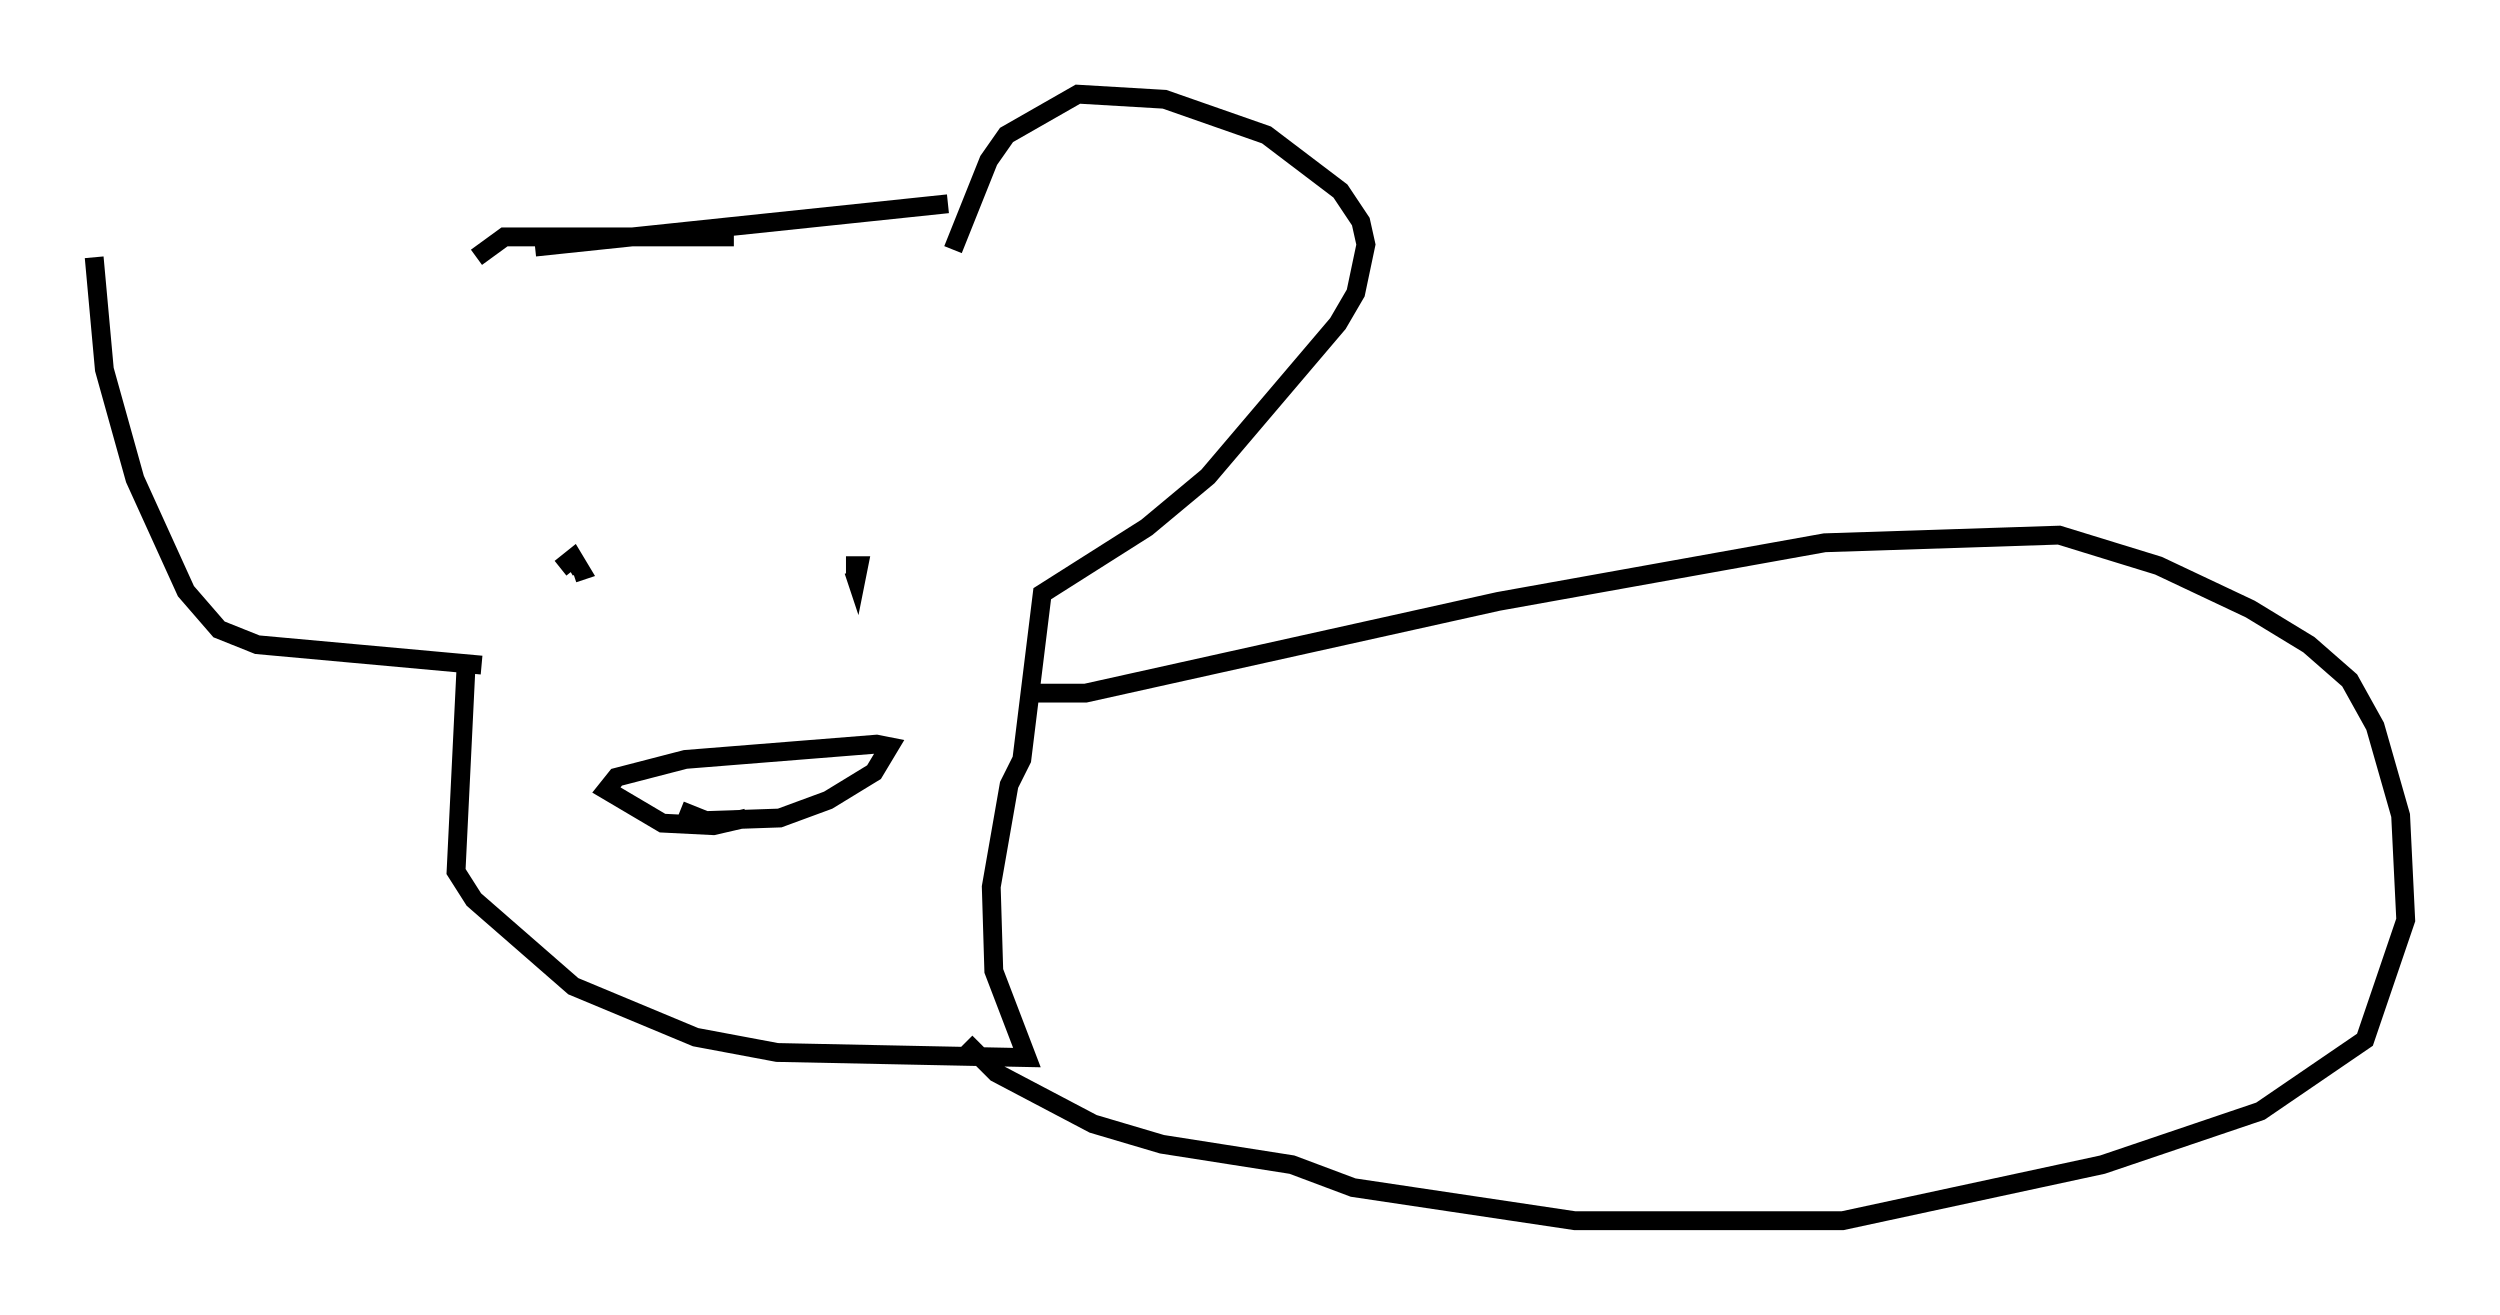 <?xml version="1.0" encoding="utf-8" ?>
<svg baseProfile="full" height="69.81" version="1.1" width="132.732" xmlns="http://www.w3.org/2000/svg" xmlns:ev="http://www.w3.org/2001/xml-events" xmlns:xlink="http://www.w3.org/1999/xlink"><defs /><rect fill="white" height="69.81" width="132.732" x="0" y="0" /><path d="M26.651, 13.525 m-21.651, 0.135 l0.541, 5.954 1.624, 5.819 l2.706, 5.954 1.759, 2.03 l2.03, 0.812 11.908, 1.083 m-0.271, -21.651 l1.488, -1.083 12.178, 0.0 m-10.555, 0.541 l21.921, -2.3 m-25.575, 24.357 l-0.541, 11.096 0.947, 1.488 l5.277, 4.601 6.495, 2.706 l4.33, 0.812 13.261, 0.271 l-1.759, -4.601 -0.135, -4.465 l0.947, -5.413 0.677, -1.353 l1.083, -8.796 5.548, -3.518 l3.248, -2.706 6.901, -8.119 l0.947, -1.624 0.541, -2.571 l-0.271, -1.218 -1.083, -1.624 l-3.924, -2.977 -5.413, -1.894 l-4.601, -0.271 -3.789, 2.165 l-0.947, 1.353 -1.894, 4.736 m-20.839, 16.915 l0.677, -0.541 0.406, 0.677 l-0.406, 0.135 m14.479, -0.406 l0.677, 0.0 -0.135, 0.677 l-0.135, -0.406 m-9.202, 12.72 l1.353, 0.541 3.924, -0.135 l2.571, -0.947 2.436, -1.488 l0.812, -1.353 -0.677, -0.135 l-10.149, 0.812 -3.654, 0.947 l-0.541, 0.677 2.977, 1.759 l2.706, 0.135 1.759, -0.406 m15.291, -6.631 l2.706, 0.0 21.921, -4.871 l17.321, -3.112 12.449, -0.406 l5.277, 1.624 4.871, 2.3 l3.112, 1.894 2.165, 1.894 l1.353, 2.436 1.353, 4.736 l0.271, 5.548 -2.165, 6.36 l-5.548, 3.789 -8.39, 2.842 l-13.802, 2.977 -14.208, 0.0 l-11.773, -1.759 -3.248, -1.218 l-6.901, -1.083 -3.654, -1.083 l-5.142, -2.706 -1.624, -1.624 m5.277, 4.601 " fill="none" stroke="black" stroke-width="1" /></svg>